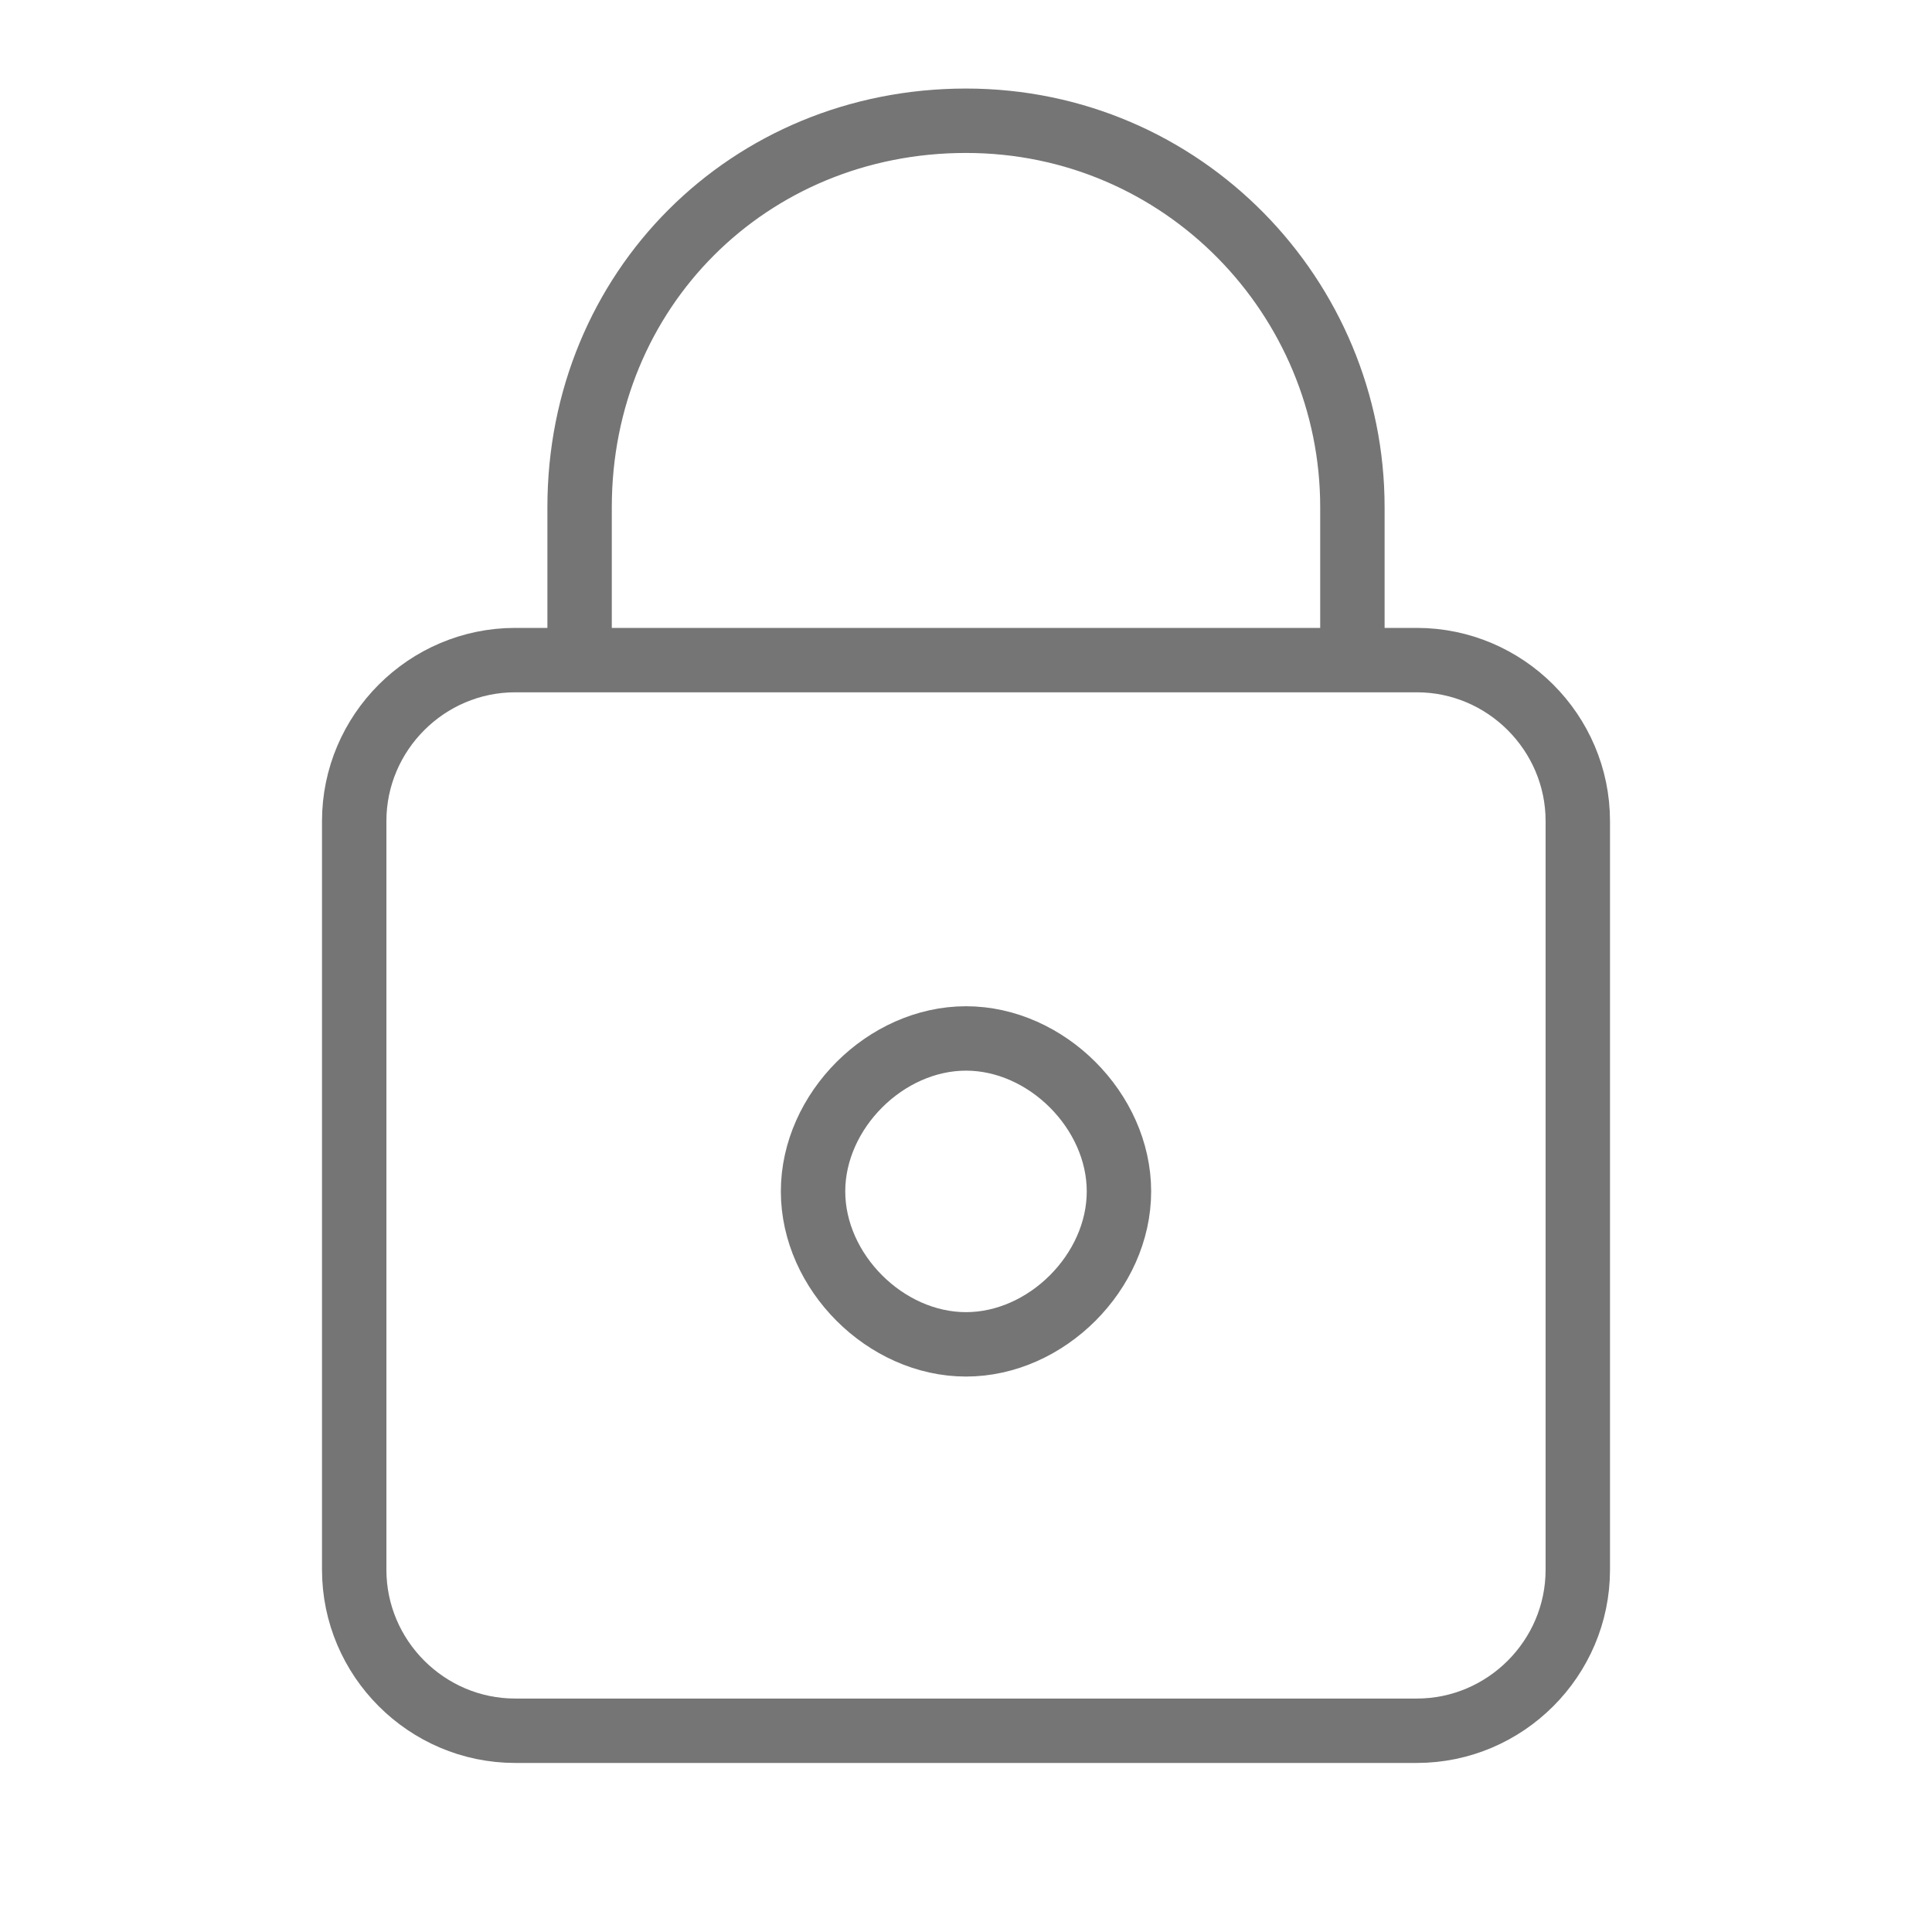 <?xml version="1.0" encoding="utf-8"?>
<!-- Generator: Adobe Illustrator 21.1.0, SVG Export Plug-In . SVG Version: 6.00 Build 0)  -->
<svg version="1.1" id="Ebene_1" xmlns="http://www.w3.org/2000/svg" xmlns:xlink="http://www.w3.org/1999/xlink" x="0px" y="0px"
	 viewBox="0 0 24 24" style="enable-background:new 0 0 24 24;" xml:space="preserve">
<style type="text/css">
	.st0{fill:none;stroke:#757575;stroke-width:0.8;stroke-miterlimit:10;}
</style>
<path class="st0" d="M16.8,8.2V6.3c0-2.6-2.1-4.8-4.8-4.8S7.2,3.6,7.2,6.3v1.9 M12,16.7c-1,0-1.9-0.9-1.9-1.9s0.9-1.9,1.9-1.9
	s1.9,0.9,1.9,1.9S13,16.7,12,16.7z M17.6,21.5H6.4c-1.1,0-2-0.9-2-2v-9.3c0-1.1,0.9-2,2-2h11.2c1.1,0,2,0.9,2,2v9.3
	C19.6,20.6,18.7,21.5,17.6,21.5z"/>
</svg>
